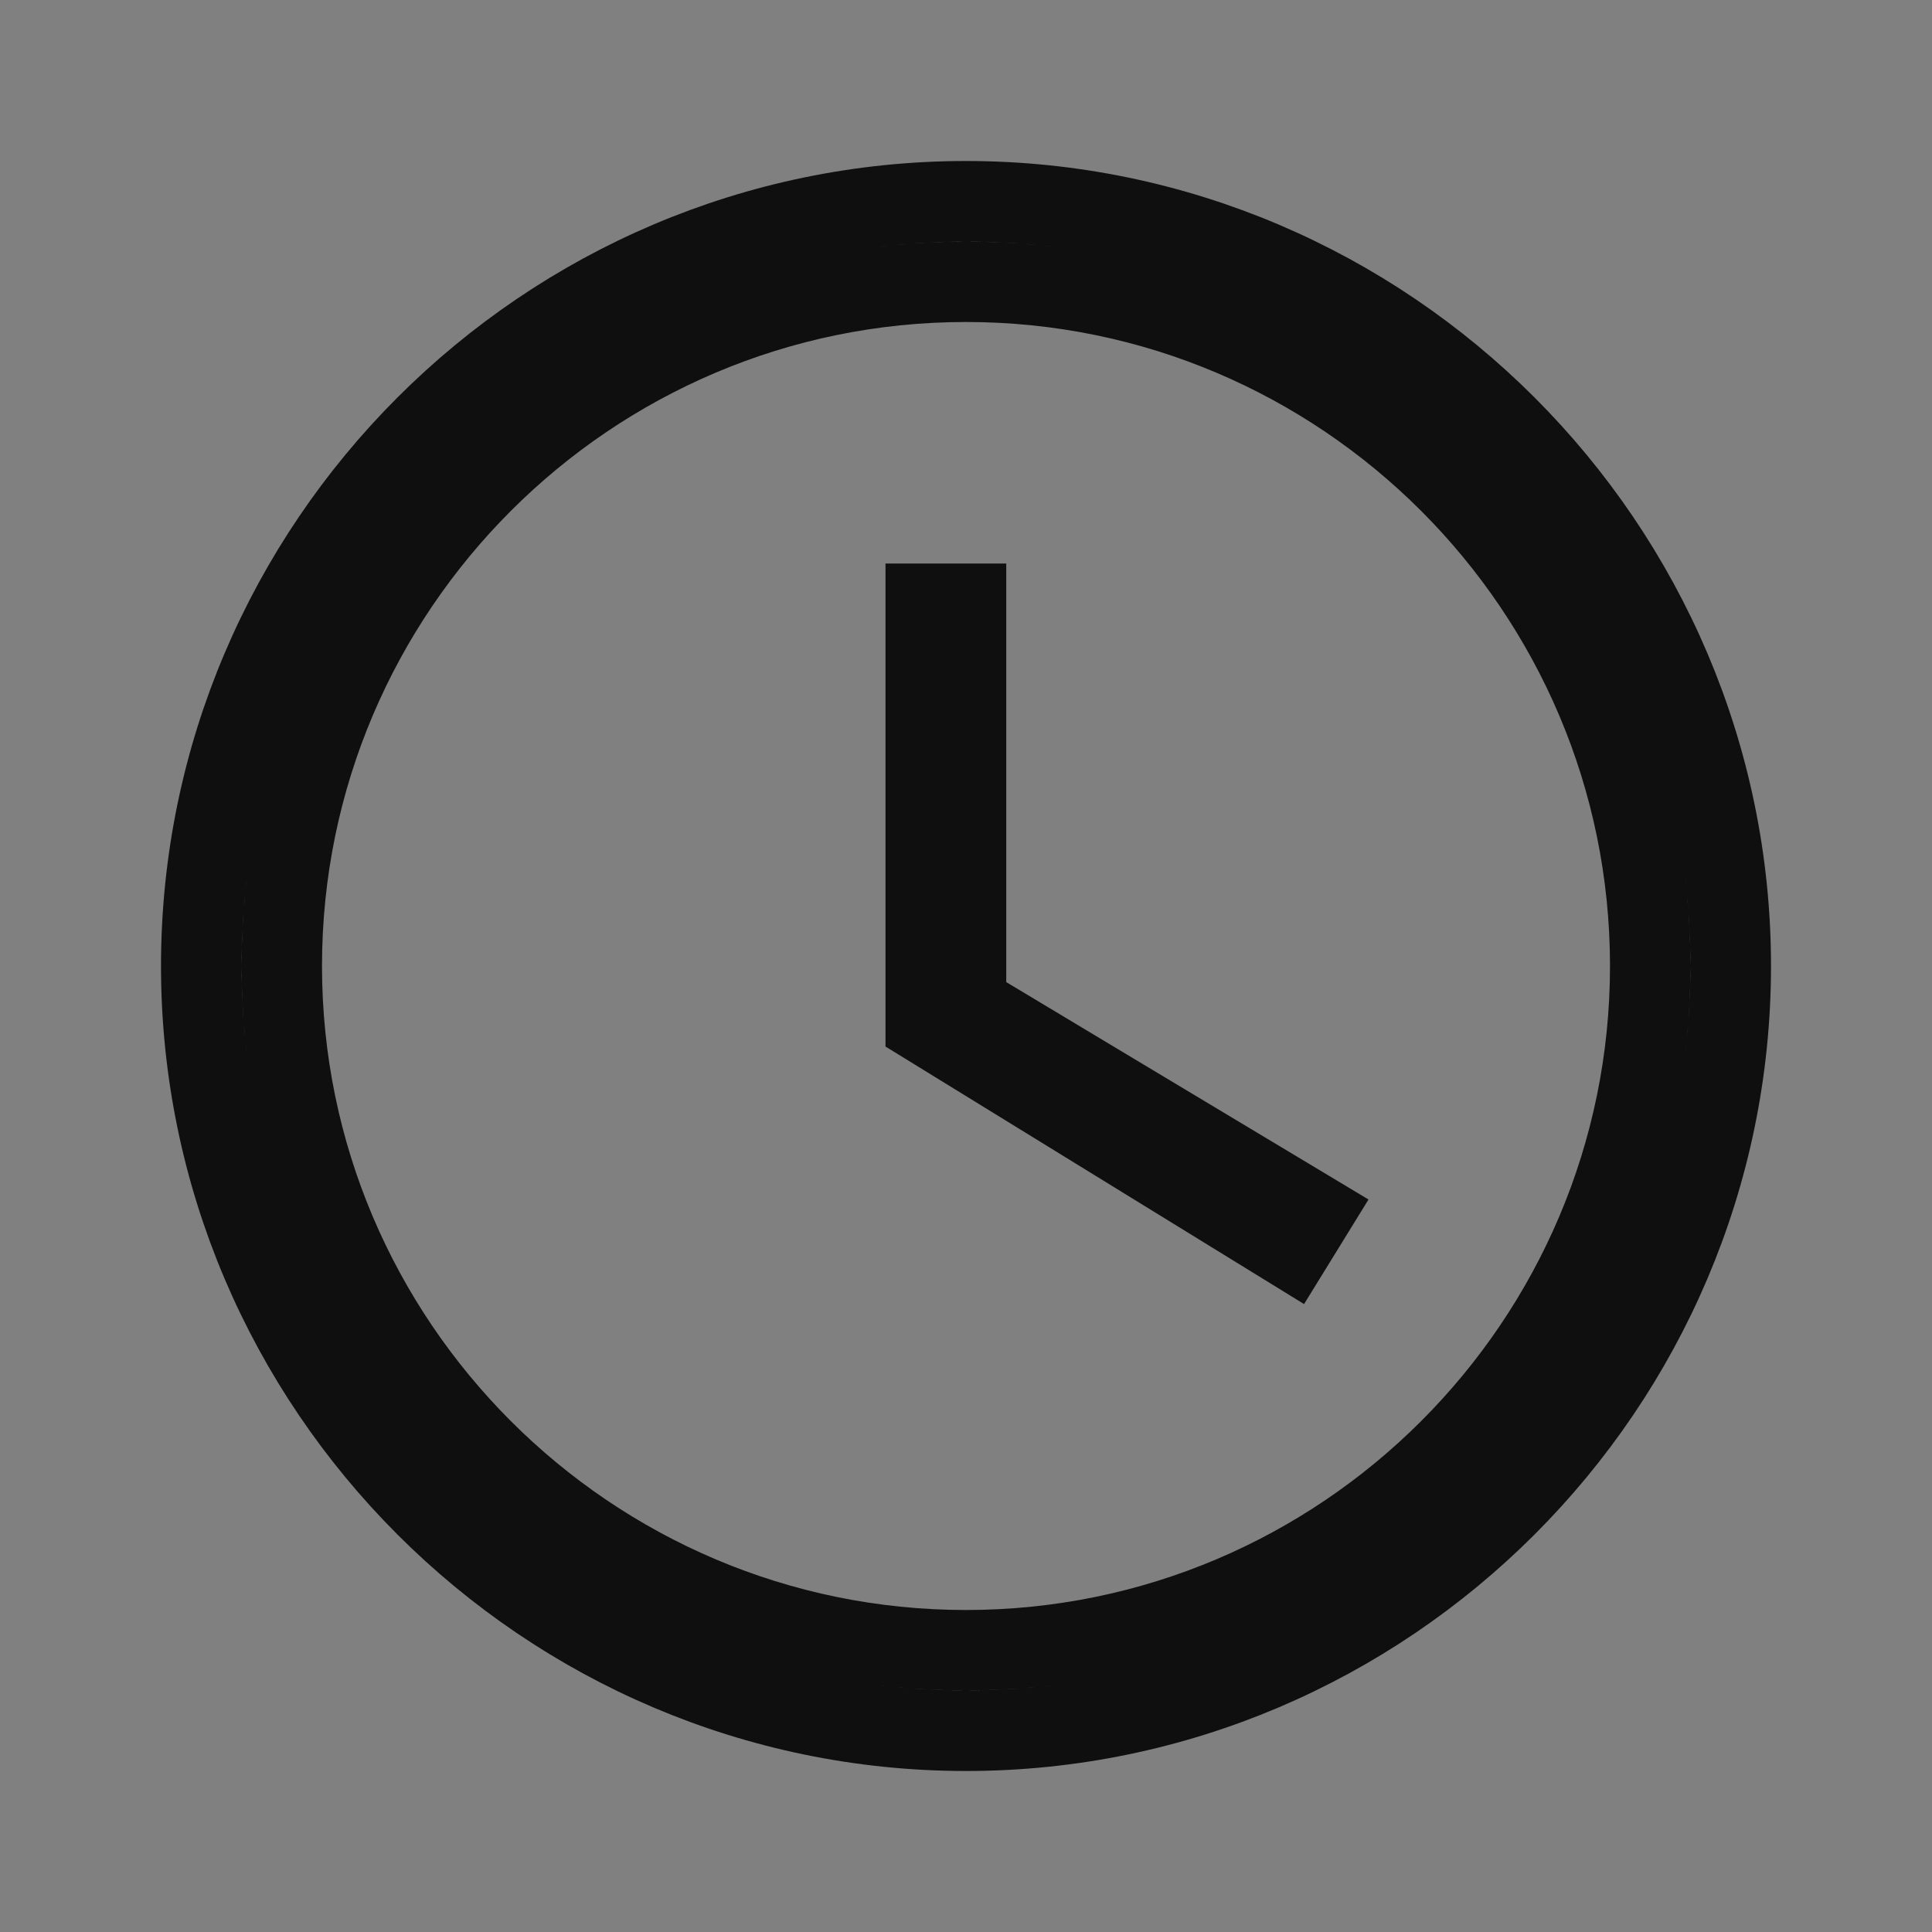 <svg width="24" height="24" viewBox="0 0 24 24" fill="none" xmlns="http://www.w3.org/2000/svg">
<rect x="0" y="0" width="24" height="24" fill="#808080" stroke="none"/>
<path d="M12 12.2V12.483L12.243 12.629L16.309 15.069L16.036 15.512L11.5 12.721V7.5H12V12.2ZM2.5 12C2.5 6.776 6.776 2.5 12 2.5C17.224 2.5 21.5 6.776 21.5 12C21.5 17.224 17.224 21.5 12 21.5C6.776 21.5 2.5 17.224 2.5 12ZM3.5 12C3.5 16.686 7.314 20.5 12 20.5C16.686 20.5 20.5 16.686 20.5 12C20.5 7.314 16.686 3.5 12 3.5C7.314 3.5 3.5 7.314 3.5 12Z" fill="white" stroke="#0F0F0F"/>
</svg>
